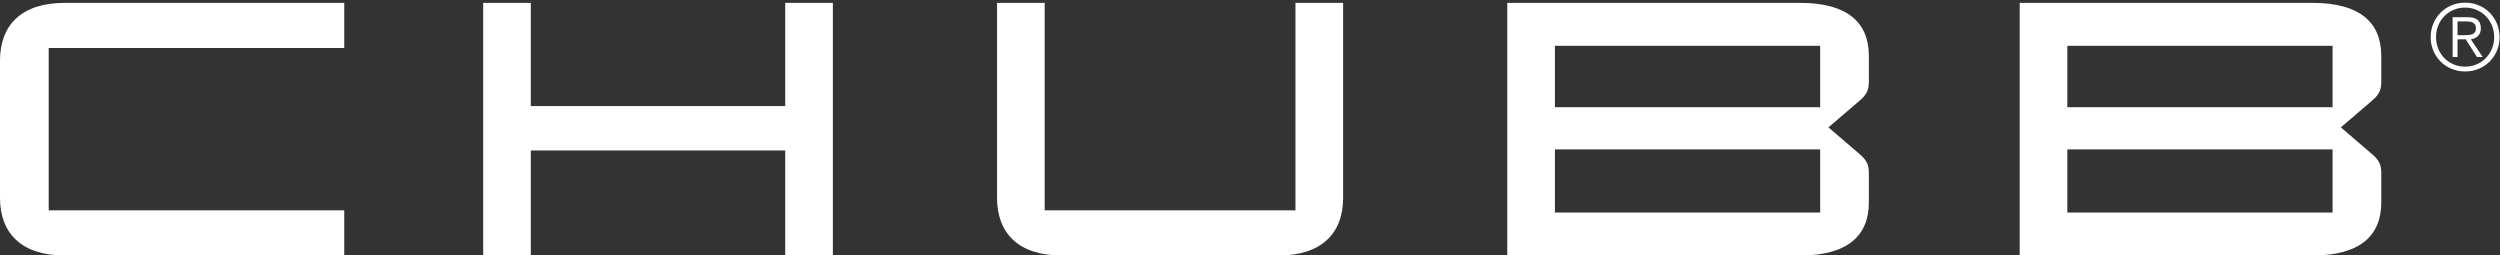 <?xml version="1.0" encoding="UTF-8" standalone="no"?>
<svg width="137px" height="14px" viewBox="0 0 137 14" version="1.1" xmlns="http://www.w3.org/2000/svg" xmlns:xlink="http://www.w3.org/1999/xlink">
    <rect x="0" y="0" width="137" height="14" fill="#333333" stroke="none"/>
    <!-- Generator: Sketch 43.1 (39012) - http://www.bohemiancoding.com/sketch -->
    <title>CHUBB_Logo_White_T</title>
    <desc>Created with Sketch.</desc>
    <defs></defs>
    <g id="Page-1" stroke="none" stroke-width="1" fill="none" fill-rule="evenodd">
        <g id="CHUBB_Logo_White_T" fill="#FFFFFF">
            <path d="M18.865,2.629 L18.865,0.158 L3.54,0.158 C1.187,0.158 0,1.364 0,3.322 L0,10.836 C0,12.794 1.187,14 3.54,14 L18.865,14 L18.865,11.528 L2.67,11.528 L2.67,2.629 L18.865,2.629 Z M29.089,5.813 L29.089,0.158 L26.479,0.158 L26.479,14 L29.089,14 L29.089,8.246 L43.03,8.246 L43.03,14 L45.641,14 L45.641,0.158 L43.03,0.158 L43.03,5.813 L29.089,5.813 Z M70.992,0.158 L70.992,11.528 L57.249,11.528 L57.249,0.158 L54.638,0.158 L54.638,10.836 C54.638,12.794 55.825,14 58.178,14 L70.063,14 C72.416,14 73.603,12.794 73.603,10.836 L73.603,0.158 L70.992,0.158 Z M98.657,14 C101.227,14 102.414,12.932 102.414,11.093 L102.414,9.472 C102.414,8.957 102.236,8.72 101.86,8.404 L100.199,6.98 L101.86,5.556 C102.236,5.24 102.414,5.002 102.414,4.488 L102.414,3.064 C102.414,1.225 101.227,0.158 98.657,0.158 L82.599,0.158 L82.599,14 L98.657,14 Z M85.21,5.873 L99.745,5.873 L99.745,2.511 L85.21,2.511 L85.21,5.873 Z M85.21,11.647 L99.745,11.647 L99.745,8.186 L85.21,8.186 L85.21,11.647 Z M126.737,14 C129.308,14 130.494,12.932 130.494,11.093 L130.494,9.472 C130.494,8.957 130.316,8.72 129.94,8.404 L128.279,6.98 L129.94,5.556 C130.316,5.24 130.494,5.002 130.494,4.488 L130.494,3.064 C130.494,1.225 129.308,0.158 126.737,0.158 L110.68,0.158 L110.68,14 L126.737,14 Z M113.29,5.873 L127.825,5.873 L127.825,2.511 L113.29,2.511 L113.29,5.873 Z M113.29,11.647 L127.825,11.647 L127.825,8.186 L113.29,8.186 L113.29,11.647 Z" id="Fill-1"></path>
            <path d="M135.269,1.92 C135.348,1.915 135.418,1.901 135.479,1.877 C135.54,1.853 135.589,1.815 135.626,1.763 C135.663,1.71 135.682,1.638 135.682,1.547 C135.682,1.469 135.668,1.407 135.639,1.36 C135.61,1.312 135.571,1.274 135.522,1.245 C135.473,1.217 135.418,1.197 135.357,1.187 C135.297,1.177 135.232,1.172 135.165,1.172 L134.673,1.172 L134.673,1.928 L135.028,1.928 C135.109,1.928 135.189,1.925 135.269,1.92 Z M134.404,3.125 L134.404,0.944 L135.241,0.944 C135.488,0.944 135.668,0.995 135.781,1.098 C135.894,1.201 135.951,1.351 135.951,1.547 C135.951,1.642 135.936,1.725 135.908,1.796 C135.879,1.867 135.839,1.927 135.789,1.976 C135.738,2.025 135.679,2.064 135.614,2.093 C135.548,2.121 135.477,2.142 135.403,2.156 L136.052,3.125 L135.738,3.125 L135.124,2.156 L134.673,2.156 L134.673,3.125 L134.404,3.125 Z M134.452,0.543 C134.257,0.627 134.089,0.742 133.947,0.888 C133.805,1.033 133.694,1.204 133.615,1.4 C133.535,1.596 133.496,1.808 133.496,2.034 C133.496,2.261 133.535,2.472 133.615,2.668 C133.694,2.864 133.805,3.035 133.947,3.181 C134.089,3.326 134.257,3.441 134.452,3.526 C134.646,3.61 134.859,3.652 135.089,3.652 C135.315,3.652 135.525,3.61 135.72,3.526 C135.915,3.441 136.083,3.326 136.225,3.181 C136.367,3.035 136.478,2.864 136.56,2.668 C136.641,2.472 136.681,2.261 136.681,2.034 C136.681,1.808 136.641,1.596 136.56,1.4 C136.478,1.204 136.367,1.033 136.225,0.888 C136.083,0.742 135.915,0.627 135.72,0.543 C135.525,0.458 135.315,0.416 135.089,0.416 C134.859,0.416 134.646,0.458 134.452,0.543 Z M135.834,0.292 C136.064,0.388 136.264,0.522 136.433,0.693 C136.602,0.863 136.735,1.064 136.831,1.294 C136.927,1.524 136.976,1.77 136.976,2.034 C136.976,2.301 136.927,2.549 136.831,2.777 C136.735,3.006 136.602,3.204 136.433,3.373 C136.264,3.542 136.064,3.675 135.834,3.771 C135.604,3.868 135.356,3.916 135.089,3.916 C134.821,3.916 134.573,3.868 134.343,3.771 C134.113,3.675 133.913,3.542 133.744,3.373 C133.575,3.204 133.443,3.006 133.346,2.777 C133.25,2.549 133.201,2.301 133.201,2.034 C133.201,1.77 133.25,1.524 133.346,1.294 C133.443,1.064 133.575,0.863 133.744,0.693 C133.913,0.522 134.113,0.388 134.343,0.292 C134.573,0.195 134.821,0.147 135.089,0.147 C135.356,0.147 135.604,0.195 135.834,0.292 L135.834,0.292 Z" id="Fill-2"></path>
        </g>
    </g>
</svg>